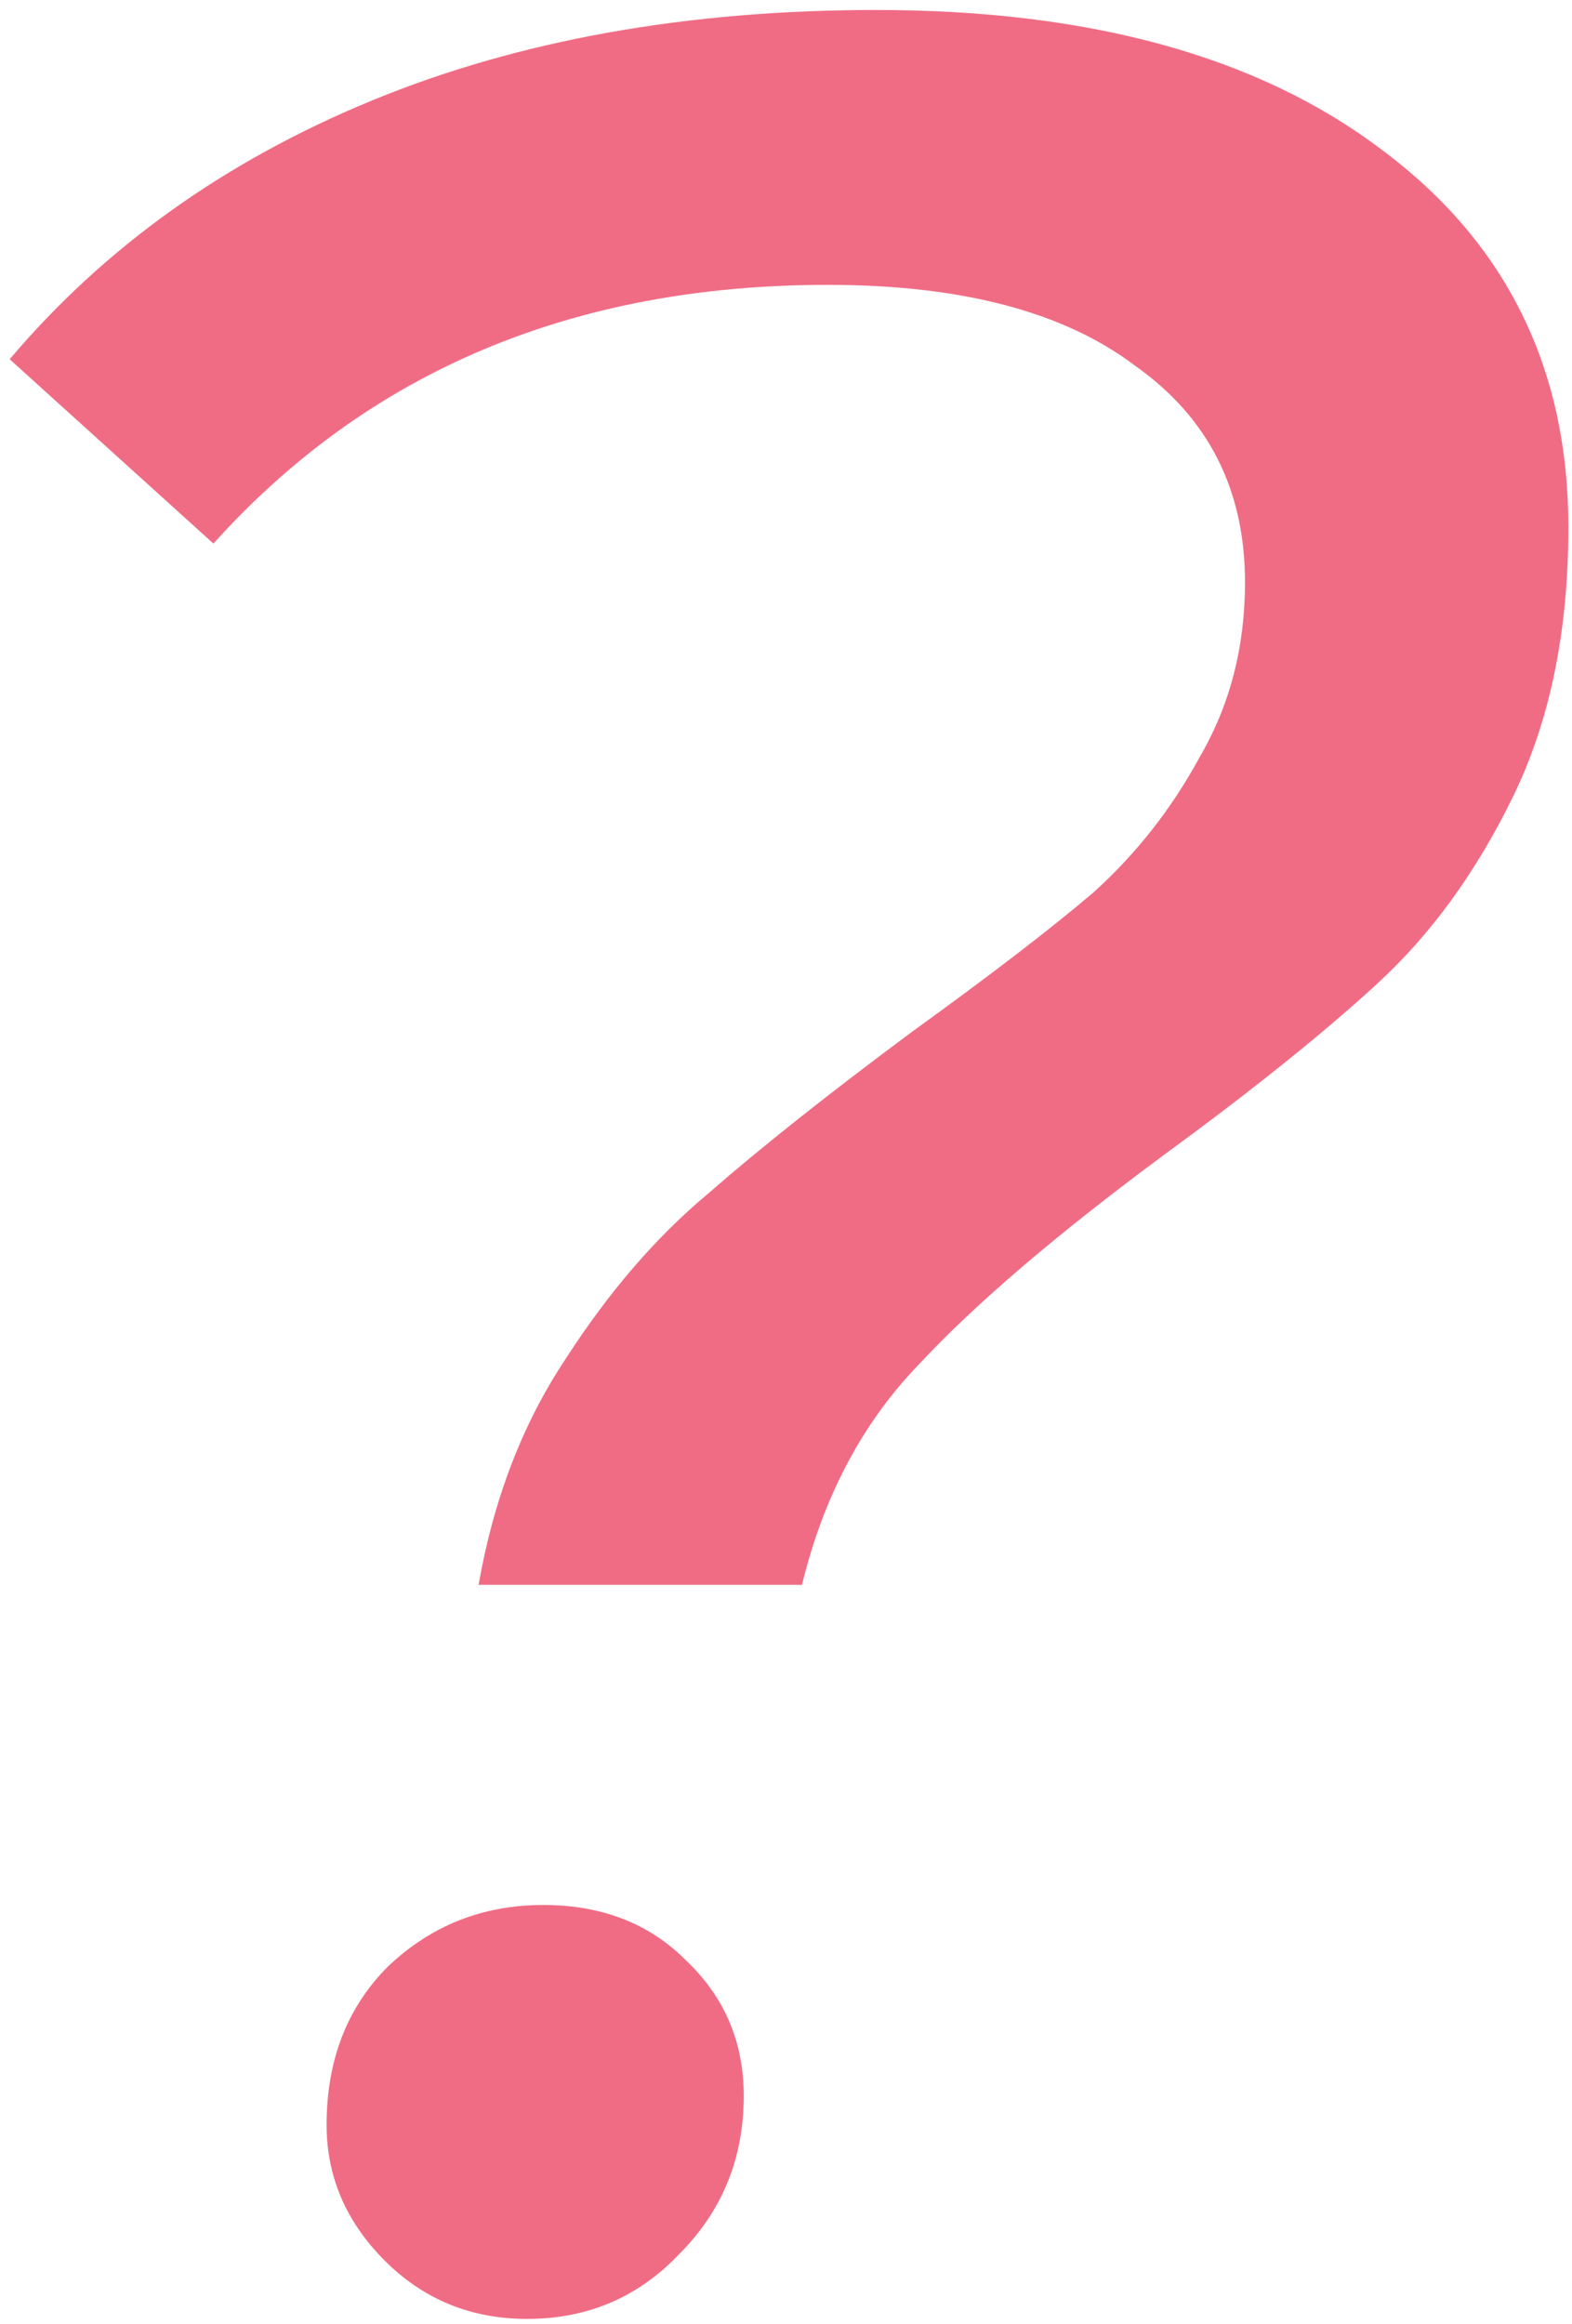 <svg viewBox="0 0 140 207" fill="none" xmlns="http://www.w3.org/2000/svg">
<path d="M42.622 141.146c1.344-7.68 3.936-14.4 7.776-20.16 3.84-5.952 8.064-10.848 12.672-14.688 4.608-4.032 10.656-8.832 18.144-14.4 6.912-4.992 12.288-9.12 16.128-12.384 3.84-3.456 7.008-7.488 9.504-12.096 2.688-4.608 4.032-9.792 4.032-15.552 0-8.256-3.264-14.688-9.792-19.296-6.336-4.8-15.456-7.2-27.36-7.2-22.656 0-40.896 7.68-54.72 23.04L.862 31.994c8.448-9.984 19.2-17.664 32.256-23.04C46.174 3.578 61.15.89 78.046.89c19.008 0 33.984 4.128 44.928 12.384 11.136 8.256 16.704 19.488 16.704 33.696 0 9.216-1.632 17.184-4.896 23.904-3.264 6.72-7.296 12.288-12.096 16.704s-11.136 9.504-19.008 15.264c-9.6 7.104-16.896 13.344-21.888 18.72-4.992 5.184-8.448 11.712-10.368 19.584h-28.8zm4.32 65.376c-4.992 0-9.216-1.728-12.672-5.184-3.456-3.456-5.184-7.488-5.184-12.096 0-5.76 1.824-10.464 5.472-14.112 3.84-3.648 8.448-5.472 13.824-5.472 5.184 0 9.408 1.632 12.672 4.896 3.456 3.264 5.184 7.296 5.184 12.096 0 5.568-1.92 10.272-5.76 14.112-3.648 3.84-8.16 5.76-13.536 5.76z" fill="#F06C84"/>
</svg>
